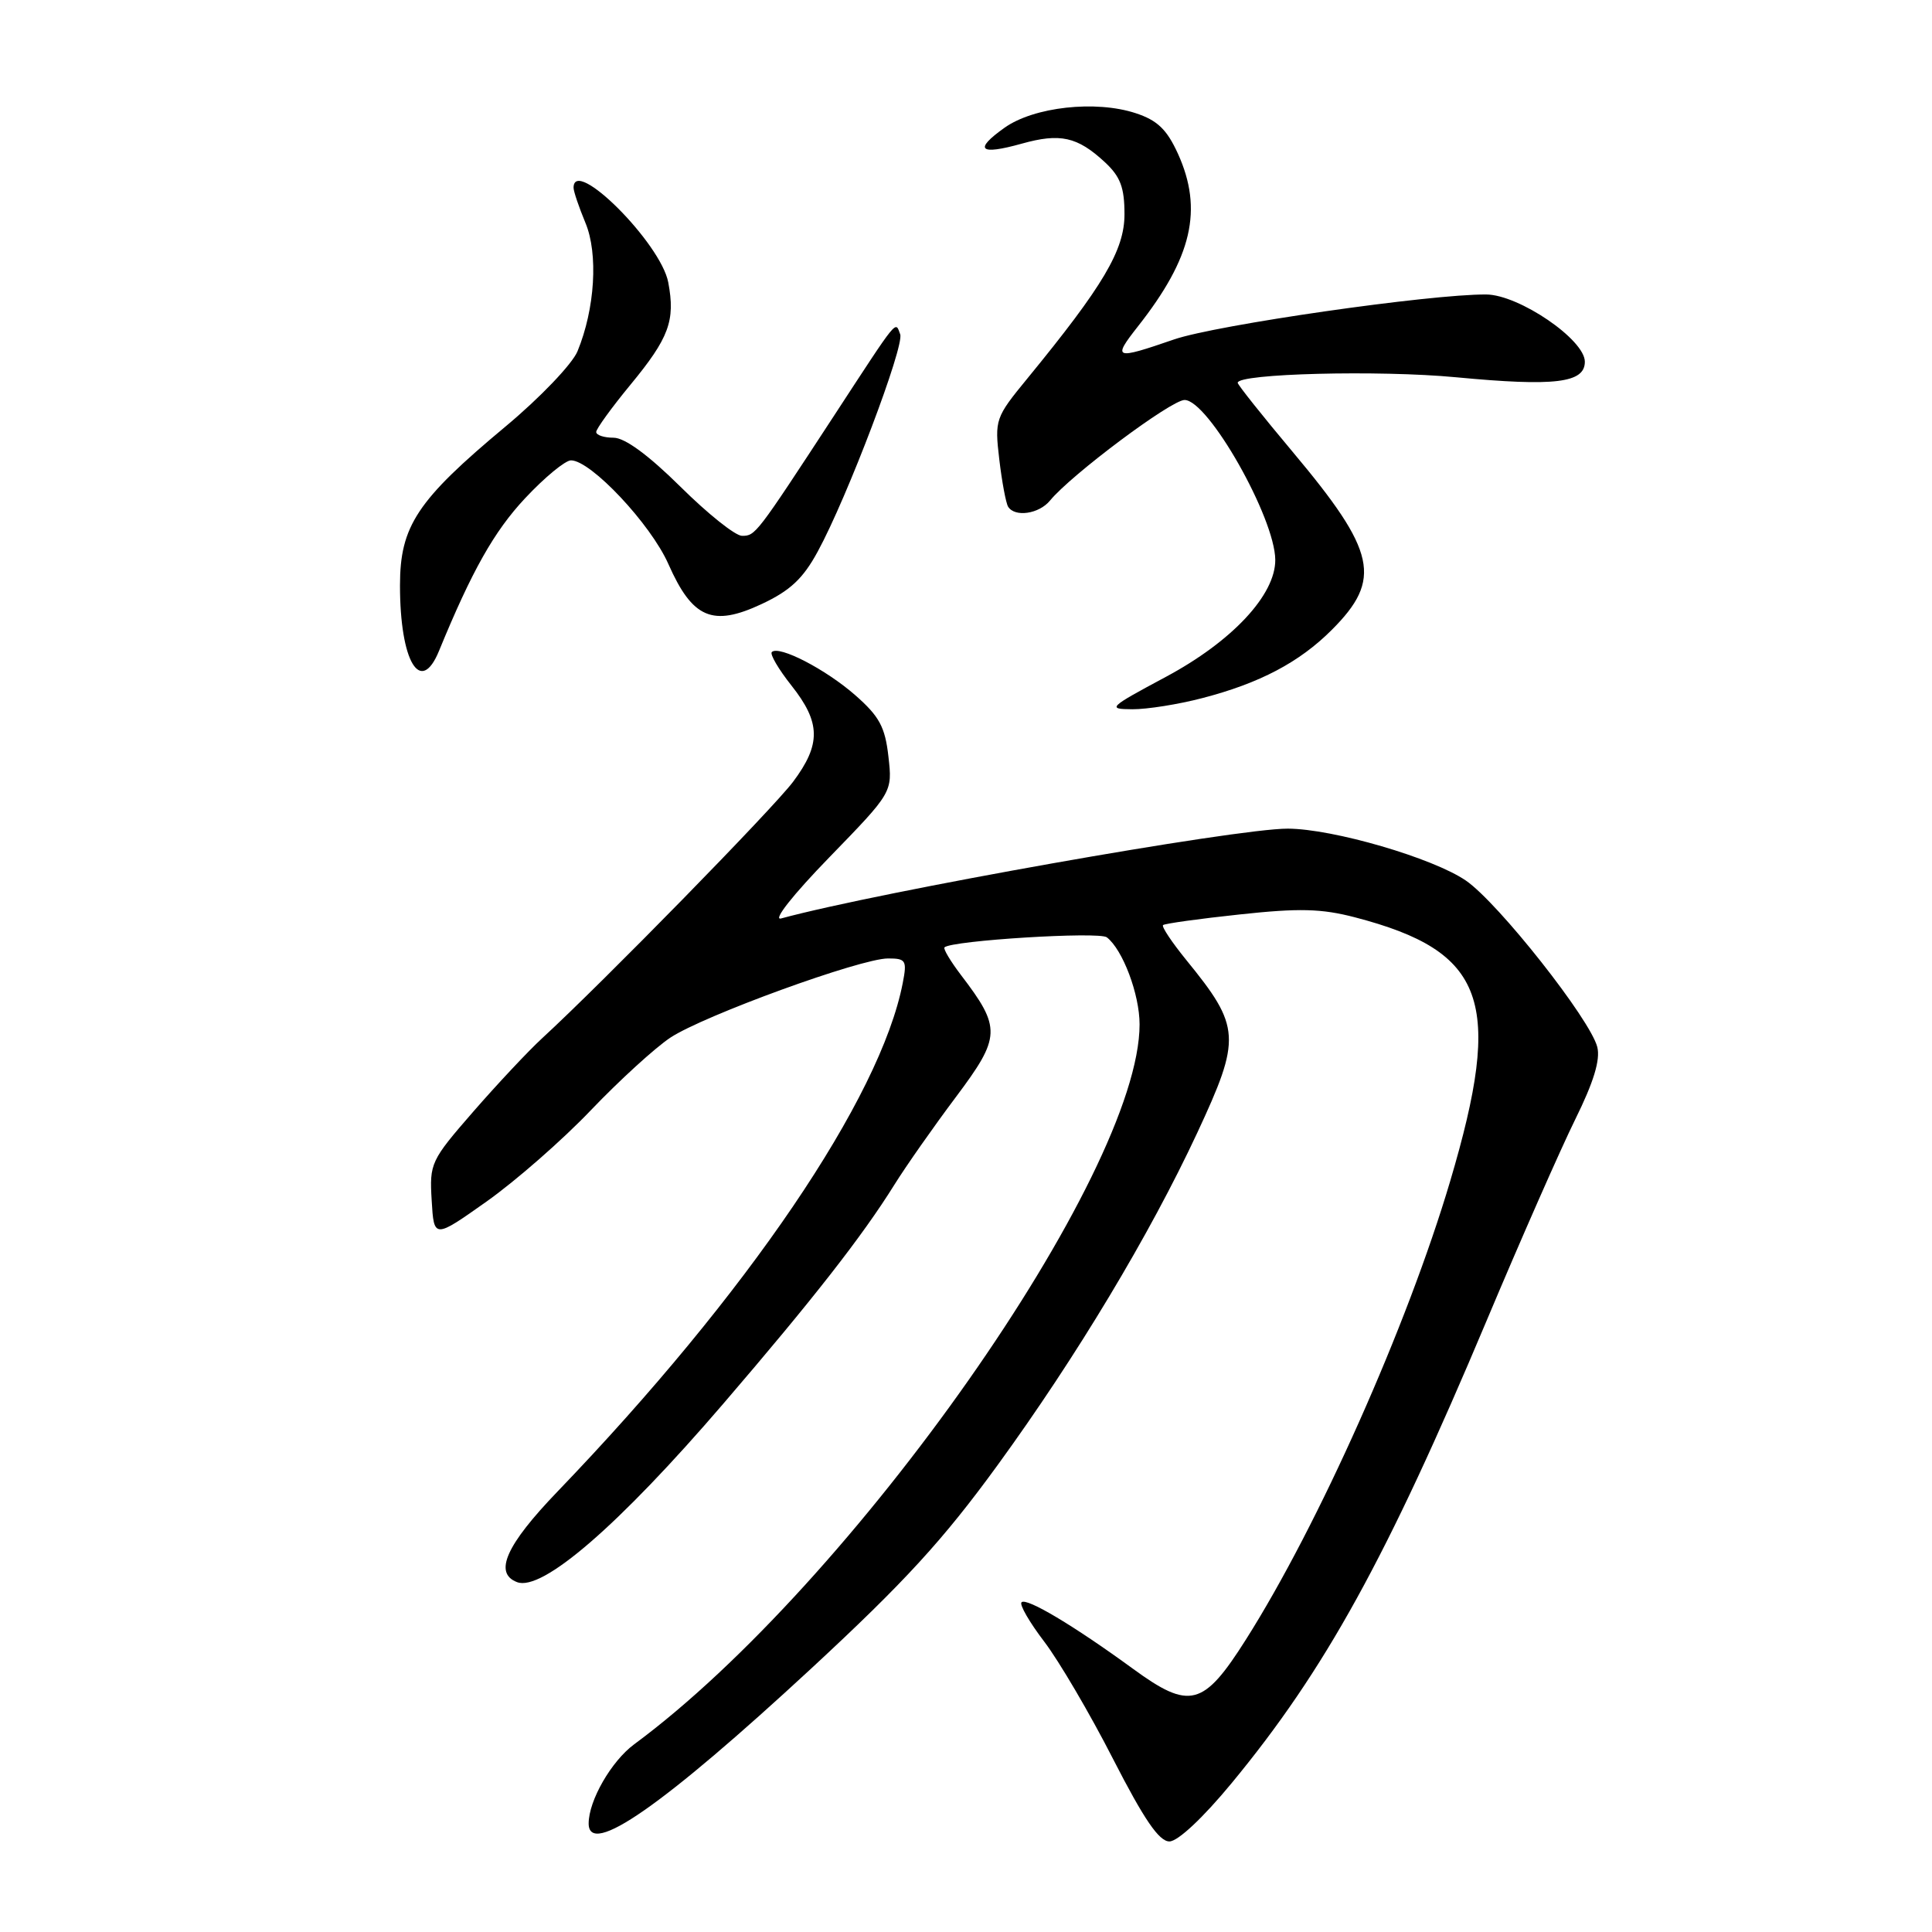 <?xml version="1.0" encoding="UTF-8" standalone="no"?>
<!DOCTYPE svg PUBLIC "-//W3C//DTD SVG 1.1//EN" "http://www.w3.org/Graphics/SVG/1.1/DTD/svg11.dtd" >
<svg xmlns="http://www.w3.org/2000/svg" xmlns:xlink="http://www.w3.org/1999/xlink" version="1.1" viewBox="0 0 256 256">
 <g >
 <path fill="currentColor"
d=" M 163.22 236.25 C 175.58 221.27 183.75 206.46 197.00 174.96 C 201.50 164.26 206.78 152.28 208.72 148.34 C 211.17 143.39 212.07 140.43 211.65 138.74 C 210.73 135.09 198.55 119.65 194.25 116.69 C 189.89 113.69 176.63 109.82 170.64 109.80 C 163.76 109.78 116.66 118.13 103.50 121.70 C 102.35 122.01 105.06 118.57 109.88 113.61 C 118.26 104.98 118.26 104.98 117.72 100.24 C 117.28 96.33 116.52 94.92 113.34 92.13 C 109.43 88.69 103.20 85.47 102.27 86.40 C 101.99 86.68 103.16 88.68 104.88 90.85 C 108.76 95.75 108.81 98.62 105.08 103.60 C 102.42 107.14 79.97 130.09 71.84 137.57 C 70.00 139.26 65.89 143.65 62.70 147.31 C 57.08 153.77 56.90 154.14 57.20 159.06 C 57.50 164.14 57.50 164.14 64.50 159.19 C 68.35 156.46 74.57 151.02 78.32 147.08 C 82.08 143.15 86.81 138.83 88.83 137.49 C 93.27 134.56 114.04 127.00 117.67 127.00 C 120.04 127.00 120.20 127.26 119.62 130.25 C 116.66 145.51 99.06 171.44 73.87 197.64 C 67.05 204.73 65.39 208.45 68.51 209.64 C 71.83 210.92 81.98 202.14 95.84 186.00 C 107.71 172.18 114.26 163.80 118.50 157.00 C 120.04 154.53 123.72 149.28 126.67 145.35 C 132.64 137.38 132.69 136.21 127.33 129.19 C 125.94 127.36 124.96 125.72 125.15 125.53 C 126.10 124.62 145.63 123.41 146.66 124.20 C 148.77 125.83 151.00 131.75 151.00 135.74 C 151.00 155.55 112.89 209.83 84.03 231.13 C 81.00 233.37 78.00 238.59 78.00 241.62 C 78.00 246.13 87.82 239.29 107.51 221.07 C 119.88 209.61 124.97 204.06 132.20 194.12 C 142.67 179.72 152.35 163.60 158.63 150.13 C 164.50 137.53 164.41 136.07 157.20 127.22 C 155.29 124.87 153.89 122.78 154.11 122.58 C 154.32 122.38 158.89 121.74 164.26 121.17 C 172.13 120.32 175.09 120.39 179.54 121.55 C 196.88 126.07 199.24 132.62 192.15 156.53 C 186.47 175.68 174.72 202.05 165.09 217.25 C 159.46 226.14 157.65 226.61 150.15 221.14 C 142.27 215.39 136.01 211.66 135.36 212.31 C 135.05 212.61 136.41 214.96 138.37 217.53 C 140.32 220.09 144.44 227.10 147.50 233.10 C 151.60 241.10 153.58 244.00 154.95 244.00 C 156.07 244.00 159.40 240.88 163.22 236.25 Z  M 159.32 92.50 C 166.92 90.53 172.18 87.75 176.46 83.47 C 183.18 76.75 182.38 73.10 171.29 59.88 C 167.28 55.10 164.00 50.98 164.00 50.72 C 164.00 49.50 182.76 49.02 192.94 49.99 C 206.04 51.23 210.00 50.75 210.00 47.93 C 210.00 45.00 201.28 39.06 196.94 39.02 C 189.49 38.97 161.17 43.05 155.56 44.98 C 147.67 47.70 147.37 47.59 150.78 43.25 C 157.97 34.12 159.44 27.77 156.08 20.36 C 154.62 17.16 153.36 15.94 150.49 15.00 C 145.19 13.25 136.99 14.16 133.10 16.93 C 128.98 19.86 129.78 20.60 135.37 19.04 C 140.47 17.61 142.75 18.11 146.39 21.48 C 148.46 23.40 149.00 24.84 149.00 28.39 C 149.00 33.13 146.21 37.85 136.14 50.14 C 131.88 55.33 131.79 55.59 132.41 60.87 C 132.76 63.84 133.29 66.66 133.58 67.14 C 134.47 68.57 137.67 68.11 139.13 66.33 C 141.93 62.91 155.19 53.00 156.96 53.00 C 160.09 53.00 168.93 68.59 168.98 74.17 C 169.02 78.82 163.26 84.99 154.48 89.69 C 146.88 93.76 146.67 93.96 150.04 93.98 C 151.99 93.99 156.16 93.33 159.32 92.50 Z  M 58.17 86.25 C 62.52 75.65 65.47 70.41 69.57 66.03 C 72.16 63.26 74.90 61.00 75.66 61.00 C 78.29 61.00 86.22 69.44 88.56 74.73 C 91.75 81.94 94.41 83.09 100.92 80.04 C 104.70 78.27 106.41 76.67 108.36 73.07 C 112.26 65.92 119.87 45.84 119.28 44.29 C 118.61 42.53 119.16 41.85 110.49 55.12 C 100.18 70.89 100.10 71.00 98.32 71.00 C 97.44 71.00 93.78 68.08 90.17 64.50 C 85.91 60.29 82.79 58.00 81.30 58.00 C 80.04 58.00 79.00 57.66 79.00 57.24 C 79.00 56.83 81.04 54.01 83.53 50.99 C 88.66 44.77 89.50 42.49 88.55 37.43 C 87.58 32.23 76.00 20.65 76.00 24.88 C 76.00 25.36 76.71 27.45 77.57 29.52 C 79.29 33.62 78.84 40.93 76.52 46.55 C 75.83 48.23 71.55 52.71 66.99 56.51 C 55.26 66.29 53.00 69.70 53.00 77.58 C 53.00 87.66 55.72 92.22 58.17 86.25 Z "/>
</g>
</svg>